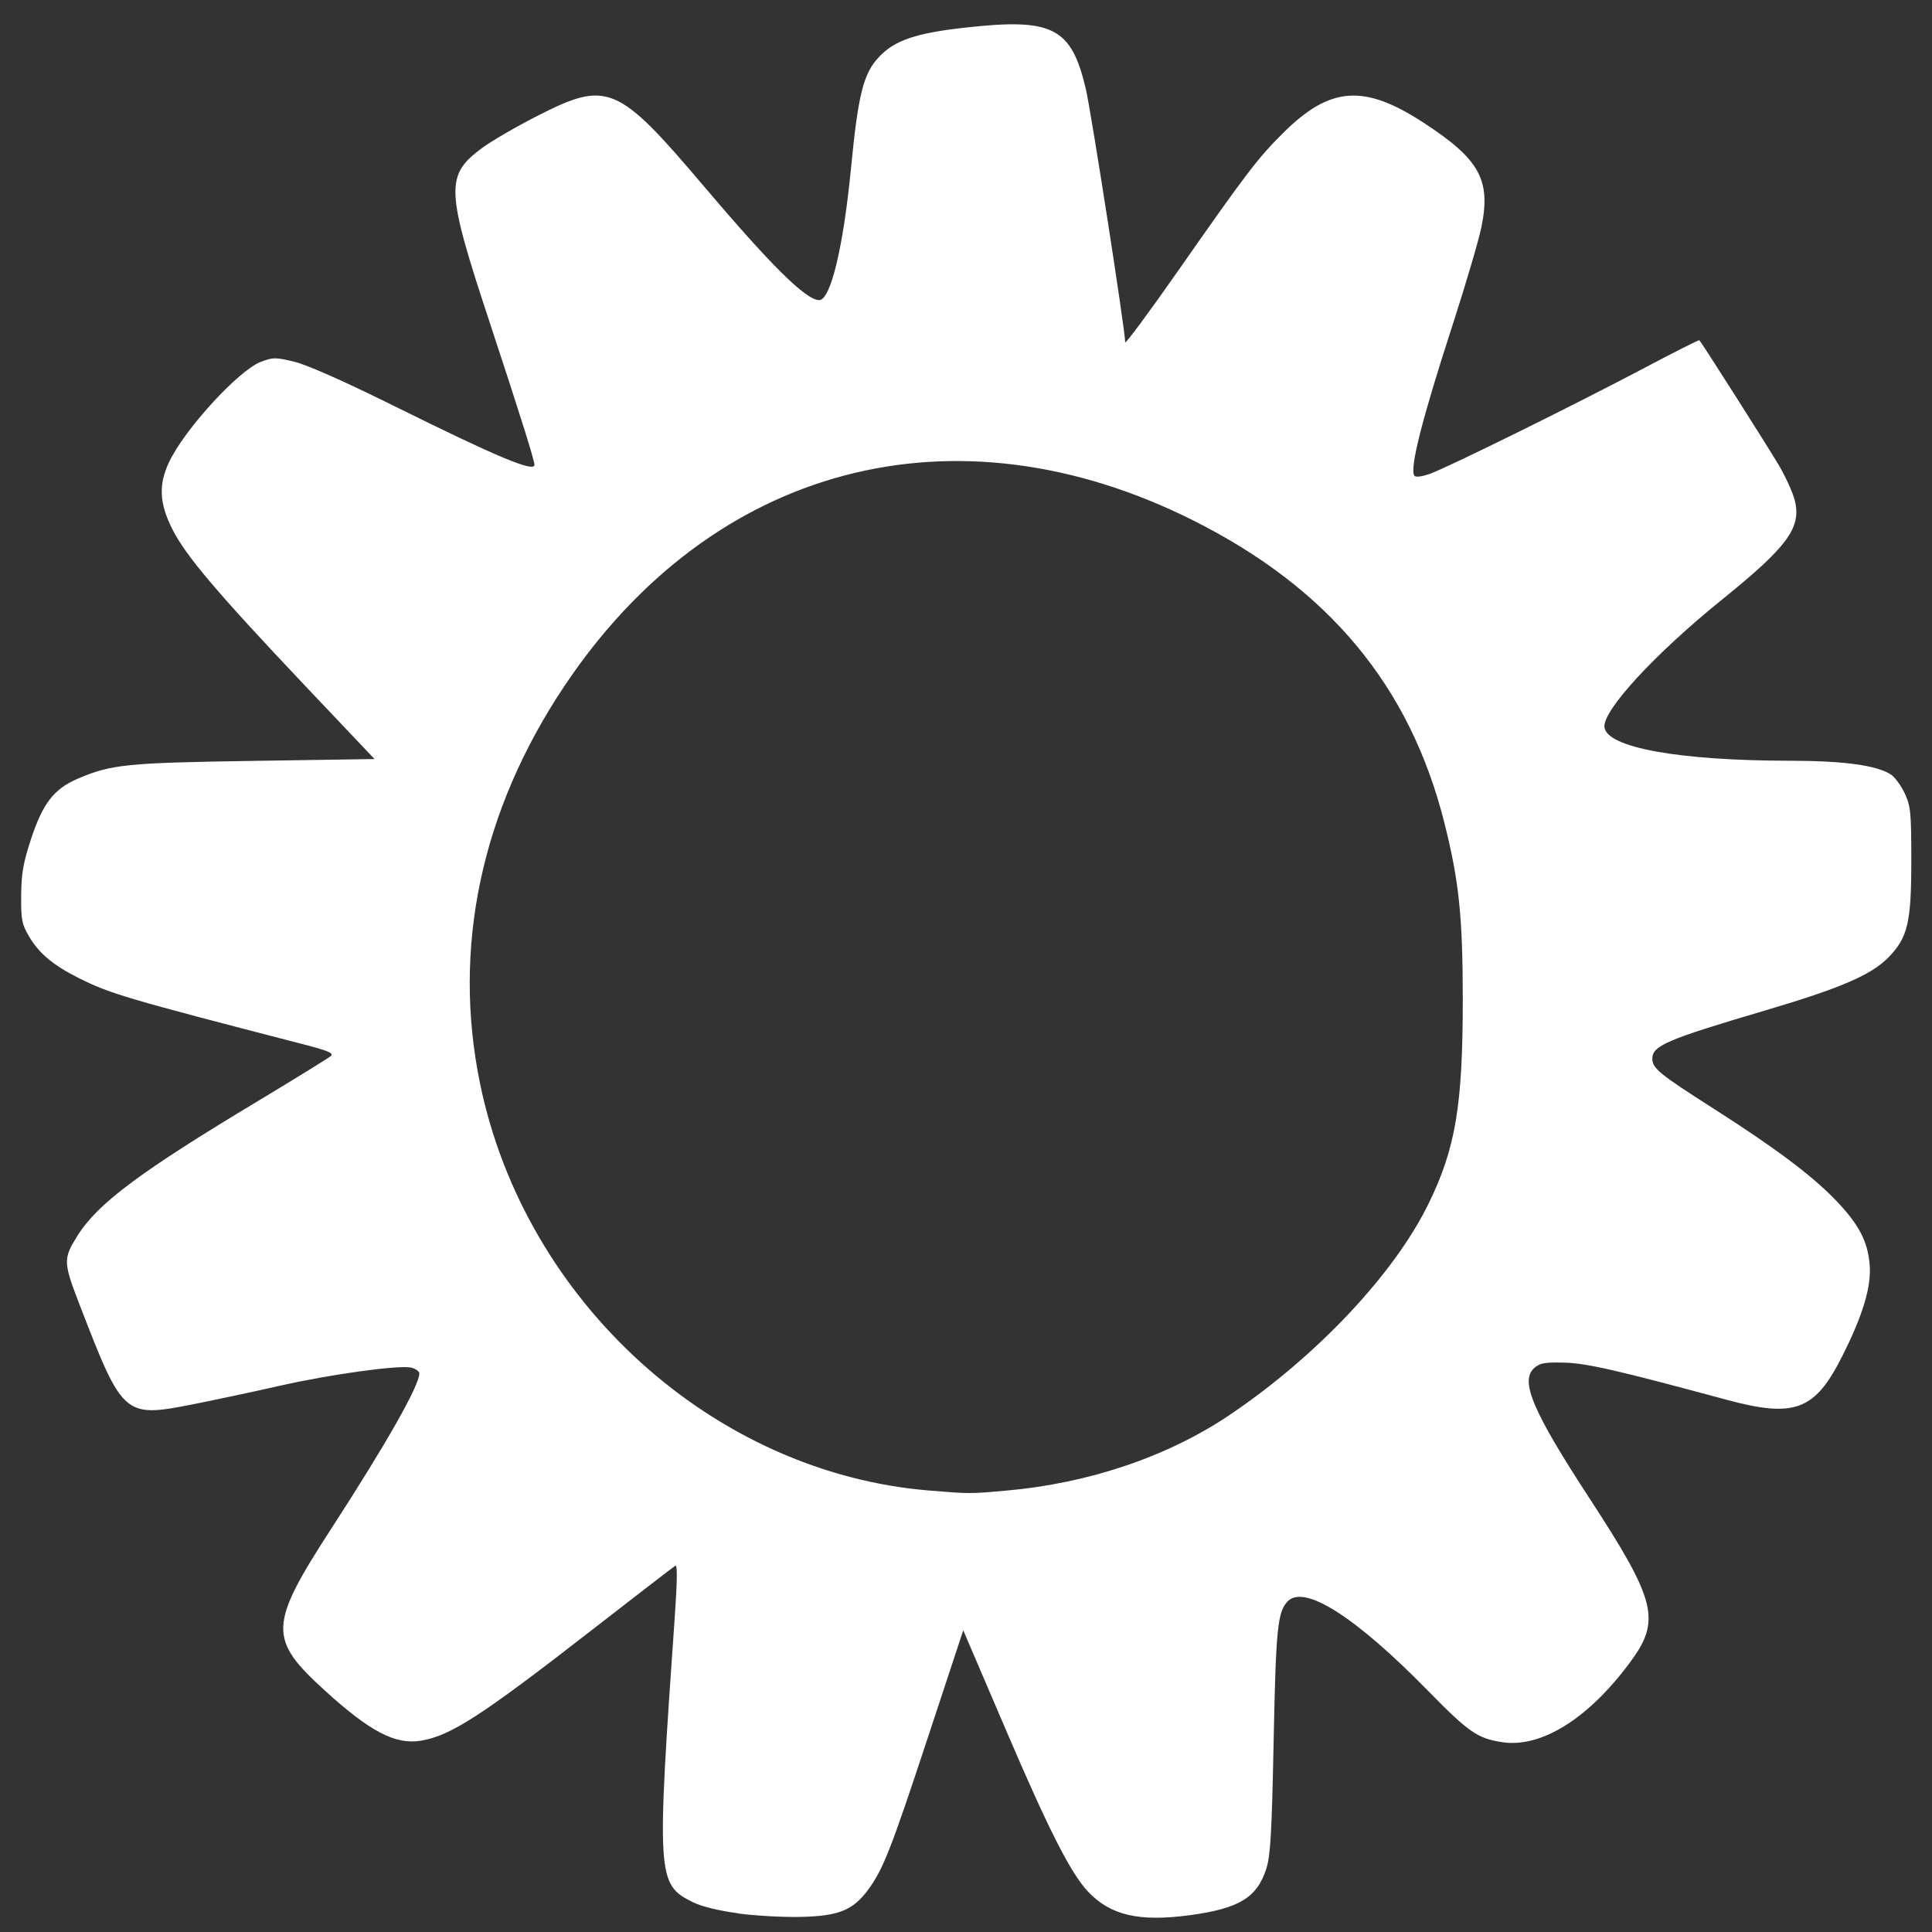<?xml version="1.0" encoding="UTF-8" standalone="no"?>
<!-- Created with Inkscape (http://www.inkscape.org/) -->

<svg
   width="120"
   height="120"
   viewBox="0 0 31.75 31.75"
   version="1.1"
   id="svg7932"
   inkscape:version="1.2.2 (b0a8486541, 2022-12-01)"
   sodipodi:docname="main-drawing.svg"
   xml:space="preserve"
   inkscape:export-filename="yellow/cog-s1.svg"
   inkscape:export-xdpi="96"
   inkscape:export-ydpi="96"
   xmlns:inkscape="http://www.inkscape.org/namespaces/inkscape"
   xmlns:sodipodi="http://sodipodi.sourceforge.net/DTD/sodipodi-0.dtd"
   xmlns="http://www.w3.org/2000/svg"
   xmlns:svg="http://www.w3.org/2000/svg"><rect x="0" y="0" width="31.75" height="31.75" fill="#333333" stroke="none"/><sodipodi:namedview
     id="namedview7934"
     pagecolor="#ffffff"
     bordercolor="#000000"
     borderopacity="0.25"
     inkscape:showpageshadow="2"
     inkscape:pageopacity="0.0"
     inkscape:pagecheckerboard="0"
     inkscape:deskcolor="#d1d1d1"
     inkscape:document-units="mm"
     showgrid="false"
     inkscape:zoom="1.4088798"
     inkscape:cx="100.78929"
     inkscape:cy="42.587025"
     inkscape:window-width="1920"
     inkscape:window-height="1016"
     inkscape:window-x="0"
     inkscape:window-y="0"
     inkscape:window-maximized="1"
     inkscape:current-layer="layer1" /><defs
     id="defs7929"><linearGradient
       id="linearGradient121619"
       inkscape:swatch="solid"><stop
         style="stop-color:#886e0f;stop-opacity:1;"
         offset="0"
         id="stop121617" /></linearGradient></defs><g
     inkscape:label="Layer 1"
     inkscape:groupmode="layer"
     id="layer1"><path
       style="fill:#ffffff;stroke-width:0.05"
       d="m 12.126,31.442 c -0.322,-0.043 -0.601,-0.112 -0.744,-0.184 -0.586,-0.294 -0.593,-0.406 -0.292,-4.704 0.04,-0.574 0.043,-0.845 0.009,-0.824 -0.028,0.017 -0.656,0.5 -1.395,1.075 -1.799,1.398 -2.304,1.724 -2.792,1.802 C 6.496,28.674 6.08,28.456 5.343,27.786 4.403,26.931 4.412,26.714 5.454,25.106 c 0.897,-1.384 1.437,-2.337 1.437,-2.534 0,-0.035 -0.058,-0.078 -0.129,-0.096 -0.194,-0.049 -1.343,0.11 -2.186,0.302 -0.411,0.094 -1.044,0.228 -1.406,0.3 -1.129,0.222 -1.152,0.202 -1.852,-1.611 C 1.036,20.739 1.034,20.689 1.277,20.302 1.608,19.776 2.305,19.256 4.228,18.101 4.857,17.722 5.402,17.386 5.437,17.354 5.488,17.308 5.392,17.267 4.989,17.163 2.069,16.408 1.814,16.333 1.29,16.071 0.877,15.864 0.641,15.667 0.481,15.395 0.358,15.186 0.345,15.117 0.348,14.715 0.351,14.35 0.382,14.176 0.514,13.777 0.703,13.204 0.888,12.965 1.271,12.8 1.827,12.561 2.07,12.536 4.171,12.504 L 6.155,12.474 5,11.255 C 3.566,9.739 3.054,9.135 2.832,8.696 2.618,8.272 2.603,7.966 2.778,7.595 3.03,7.059 3.919,6.087 4.285,5.947 c 0.202,-0.077 0.242,-0.077 0.553,-0.002 0.21,0.051 0.829,0.325 1.653,0.734 1.684,0.834 2.292,1.088 2.292,0.96 0,-0.076 -0.242,-0.844 -0.733,-2.333 C 7.322,3.103 7.313,2.881 7.928,2.428 8.085,2.313 8.495,2.075 8.838,1.901 9.982,1.318 10.152,1.391 11.566,3.059 c 1.107,1.306 1.68,1.873 1.896,1.873 0.188,0 0.396,-0.862 0.523,-2.166 0.119,-1.223 0.204,-1.561 0.464,-1.834 0.258,-0.272 0.609,-0.39 1.429,-0.48 1.422,-0.157 1.727,-0.001 1.965,1.004 0.088,0.371 0.648,3.973 0.648,4.168 0,0.039 0.398,-0.498 0.884,-1.194 1.106,-1.583 1.295,-1.831 1.712,-2.245 0.771,-0.766 1.328,-0.807 2.305,-0.17 0.924,0.602 1.111,0.938 0.954,1.713 -0.045,0.222 -0.259,0.948 -0.475,1.614 -0.499,1.537 -0.706,2.349 -0.629,2.474 0.018,0.03 0.114,0.02 0.25,-0.027 0.271,-0.092 2.385,-1.136 3.556,-1.755 0.476,-0.252 0.871,-0.451 0.879,-0.443 0.043,0.046 1.136,1.765 1.307,2.056 0.113,0.192 0.231,0.453 0.262,0.58 0.11,0.445 -0.119,0.757 -1.197,1.627 -1.105,0.892 -1.963,1.824 -1.932,2.096 0.039,0.336 1.222,0.55 3.052,0.552 0.883,0.001 1.424,0.075 1.655,0.226 0.067,0.044 0.17,0.185 0.229,0.312 0.097,0.21 0.107,0.316 0.107,1.104 0,1.014 -0.058,1.263 -0.373,1.587 -0.282,0.29 -0.785,0.507 -2.03,0.875 -1.615,0.477 -1.853,0.579 -1.853,0.792 0,0.159 0.111,0.249 1.021,0.83 1.006,0.642 1.61,1.096 1.997,1.5 0.378,0.395 0.523,0.672 0.554,1.061 0.029,0.359 -0.114,0.832 -0.456,1.508 -0.446,0.884 -0.779,1.008 -1.897,0.706 -1.807,-0.488 -2.304,-0.602 -2.671,-0.61 -0.318,-0.008 -0.398,0.007 -0.49,0.09 -0.235,0.212 -0.025,0.707 0.903,2.13 1.108,1.698 1.186,2.014 0.672,2.707 -0.688,0.929 -1.464,1.411 -2.107,1.31 -0.401,-0.063 -0.547,-0.165 -1.211,-0.843 -1.188,-1.213 -2.028,-1.75 -2.304,-1.474 -0.169,0.169 -0.197,0.44 -0.234,2.294 -0.03,1.502 -0.052,1.89 -0.12,2.101 -0.152,0.478 -0.45,0.658 -1.266,0.767 -0.827,0.11 -1.294,0.002 -1.662,-0.386 -0.283,-0.298 -0.645,-1.009 -1.336,-2.623 l -0.717,-1.674 -0.579,1.754 c -0.612,1.856 -0.738,2.175 -0.986,2.512 -0.246,0.334 -0.483,0.43 -1.102,0.444 -0.288,0.007 -0.755,-0.019 -1.038,-0.057 z m 4.414,-6.946 c 1.357,-0.12 2.657,-0.561 3.669,-1.244 1.427,-0.963 2.696,-2.309 3.262,-3.46 0.45,-0.915 0.569,-1.626 0.568,-3.385 -0.001,-1.346 -0.063,-1.937 -0.303,-2.887 C 23.171,11.275 21.835,9.669 19.608,8.552 15.685,6.587 11.703,7.638 9.272,11.279 c -1.365,2.044 -1.842,4.297 -1.383,6.528 0.738,3.588 3.839,6.398 7.381,6.688 0.673,0.055 0.66,0.055 1.271,0.001 z"
       id="path143996" /></g></svg>
